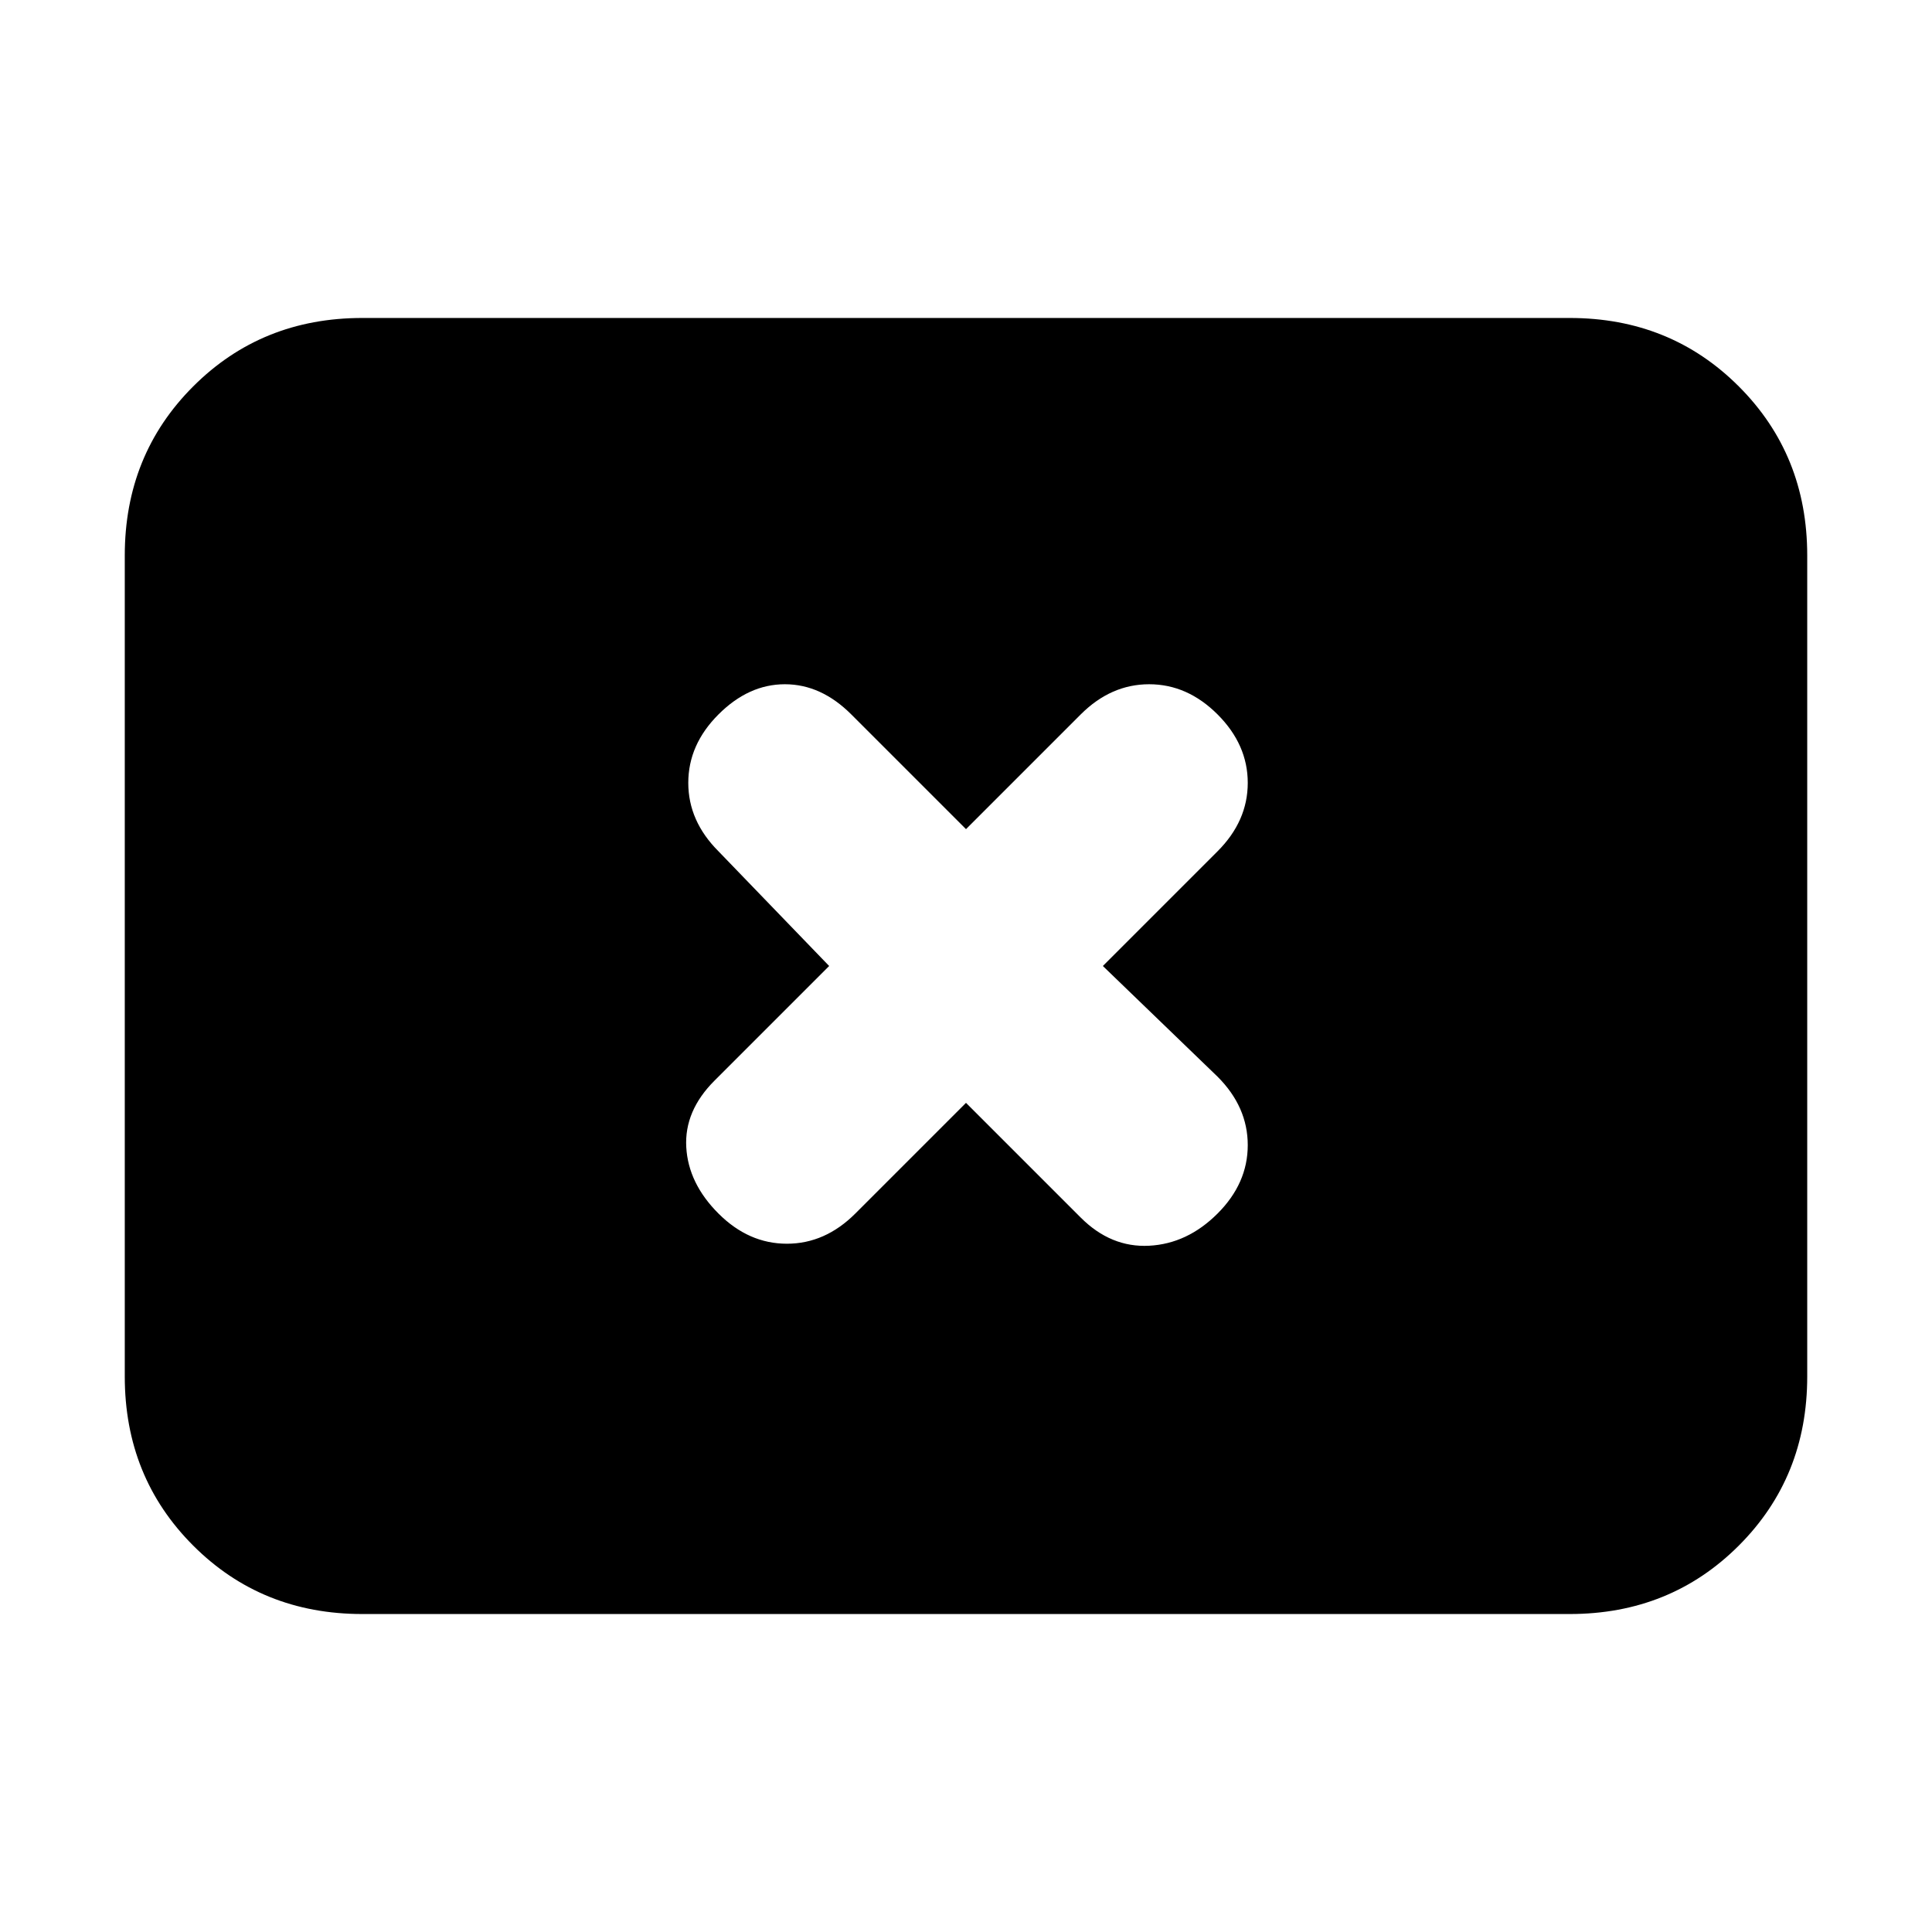<svg xmlns="http://www.w3.org/2000/svg" height="20" viewBox="0 -960 960 960" width="20"><path d="m412-480-57 57q-15 15-14 33t16 33q15 15 34 15t34-15l55-55 57 57q15 15 34 14t34-16q15-15 15-34t-15-34l-57-55 57-57q15-15 15-34t-15-34q-15-15-34-15t-34 15l-57 57-57-57q-15-15-33-15t-33 15q-15 15-15 34t15 34l55 57ZM180-158q-50 0-84-34t-34-84v-408q0-50 34-84t84-34h600q50 0 84 34t34 84v408q0 50-34 84t-84 34H180Z"/></svg>